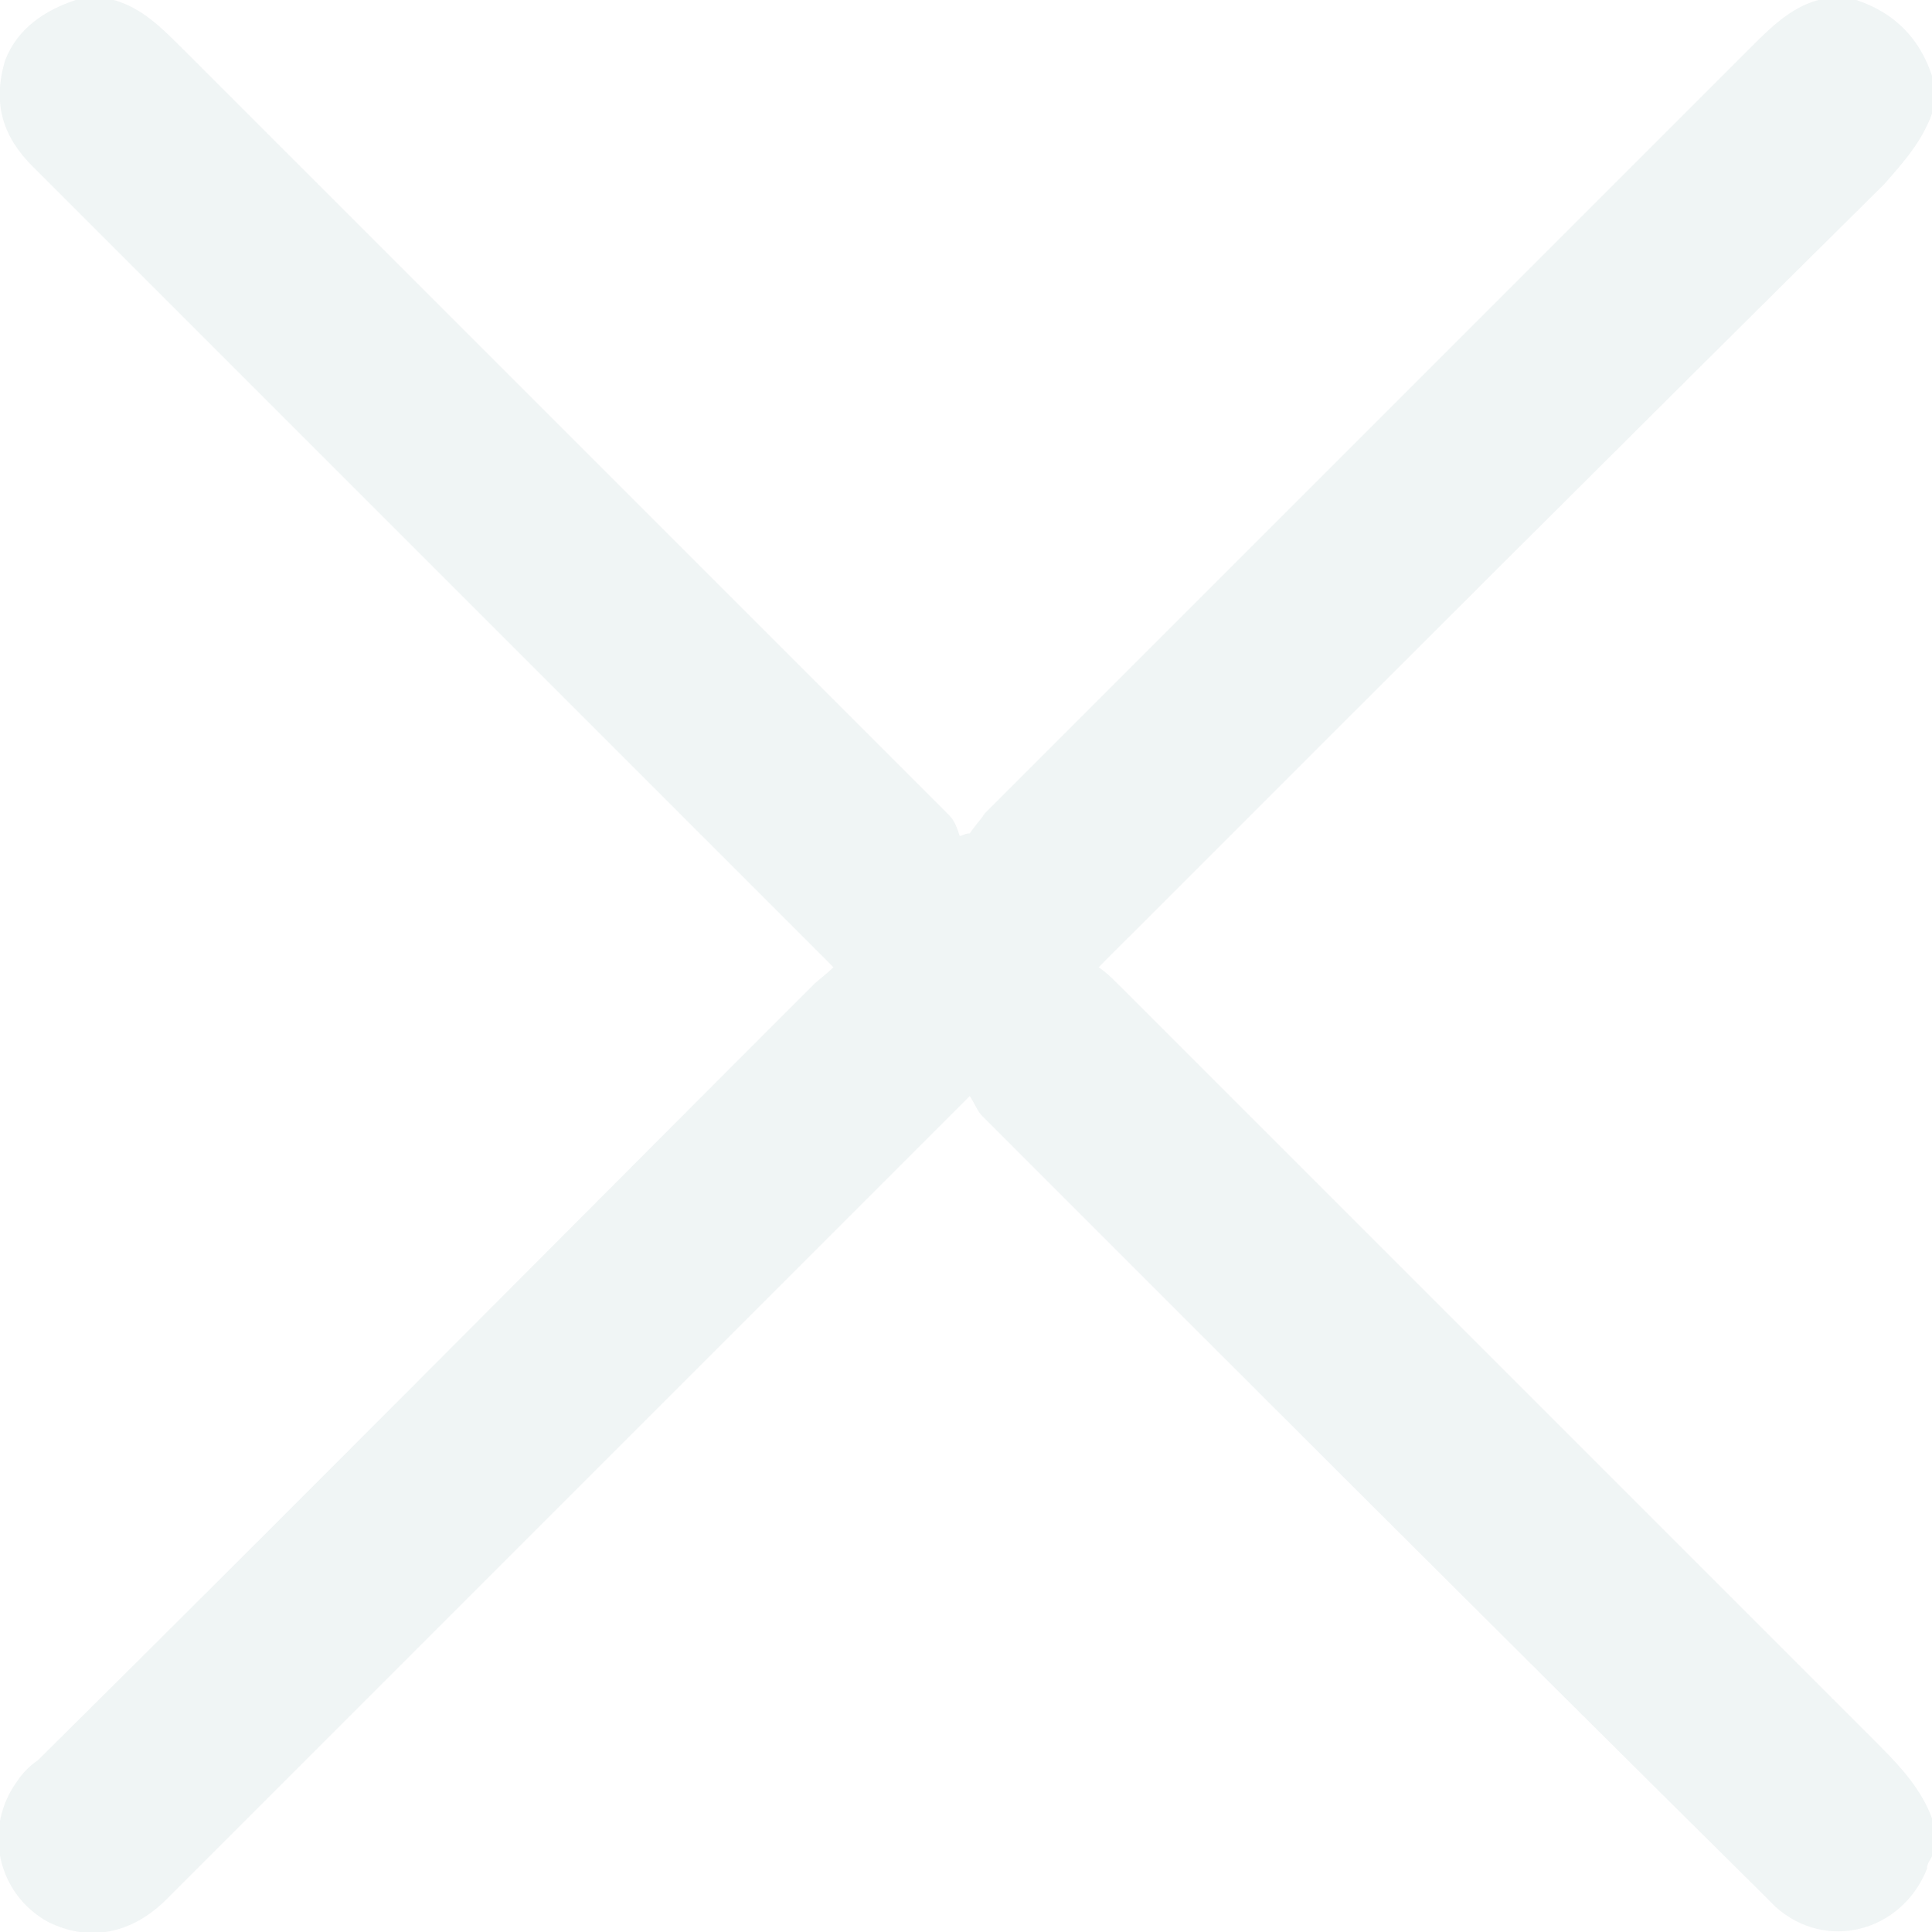 <svg width="25" height="25" viewBox="0 0 25 25" fill="none" xmlns="http://www.w3.org/2000/svg">
<g opacity="0.1" clip-path="url(#clip0_2_434)">
<path d="M25 24.02C24.967 24.085 24.935 24.118 24.935 24.183C24.608 25 23.628 25.261 22.974 24.673C22.909 24.608 22.843 24.543 22.778 24.477C19.412 21.144 16.078 17.811 12.712 14.444C12.647 14.379 12.614 14.281 12.549 14.183C12.418 14.314 12.353 14.379 12.288 14.444C8.922 17.811 5.556 21.177 2.157 24.575C1.699 25.033 1.144 25.131 0.621 24.869C-0.033 24.51 -0.229 23.66 0.229 23.039C0.294 22.941 0.392 22.843 0.49 22.778C3.856 19.444 7.19 16.078 10.523 12.745C10.588 12.68 10.686 12.614 10.784 12.516C10.686 12.418 10.621 12.353 10.556 12.288C7.19 8.922 3.824 5.556 0.425 2.157C0.033 1.765 -0.098 1.34 0.065 0.784C0.229 0.359 0.588 0.131 0.98 0C1.144 0 1.307 0 1.471 0C1.83 0.098 2.092 0.359 2.353 0.621C5.654 3.922 8.987 7.255 12.288 10.556C12.353 10.621 12.386 10.719 12.418 10.817C12.451 10.817 12.484 10.784 12.549 10.784C12.614 10.686 12.68 10.621 12.745 10.523C16.046 7.222 19.346 3.922 22.647 0.621C22.909 0.359 23.17 0.098 23.529 0C23.693 0 23.856 0 24.02 0C24.51 0.163 24.837 0.49 25 0.98C25 1.144 25 1.307 25 1.471C24.869 1.83 24.64 2.091 24.379 2.386C21.046 5.686 17.745 8.987 14.444 12.288C14.379 12.353 14.314 12.418 14.216 12.516C14.314 12.582 14.379 12.647 14.444 12.712C17.745 16.013 21.046 19.314 24.346 22.614C24.608 22.876 24.869 23.17 25 23.529C25 23.693 25 23.856 25 24.02Z" fill="#6A9496"/>
</g>
<defs>
<clipPath id="clip0_2_434">
<rect width="25" height="25" fill="white"/>
</clipPath>
</defs>
</svg>

